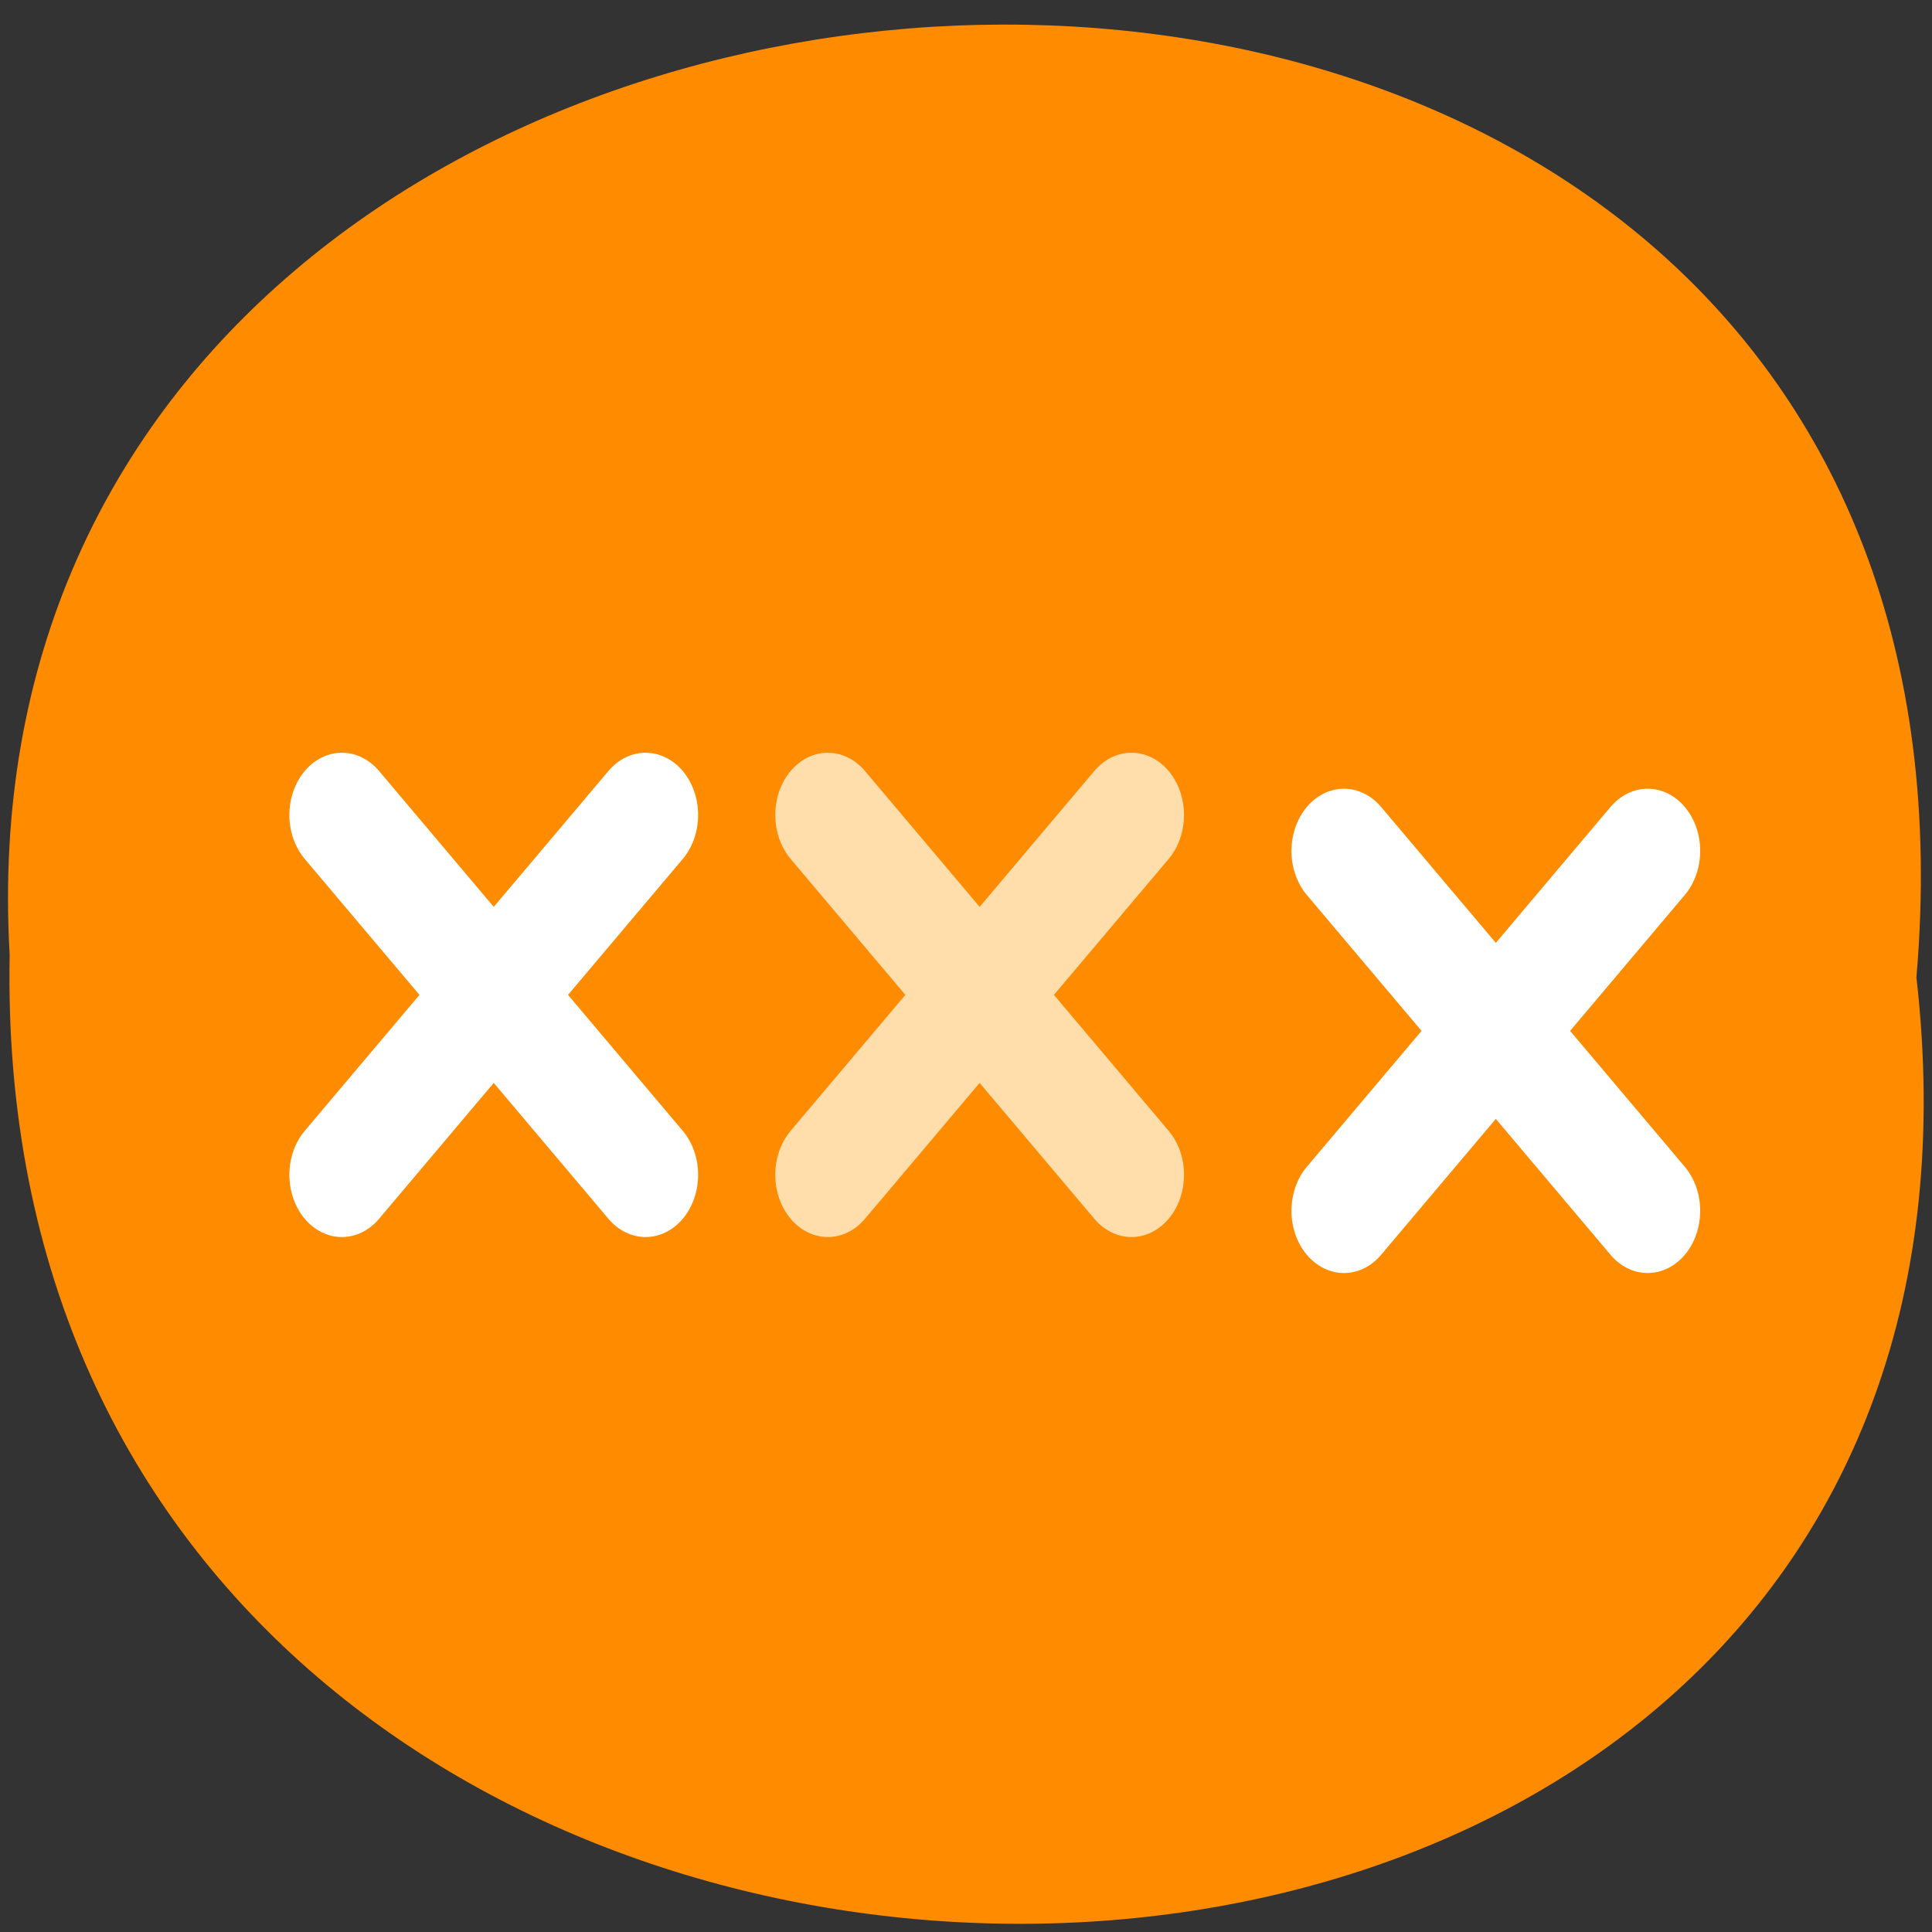 <svg xmlns="http://www.w3.org/2000/svg" viewBox="0 0 32 32"><rect x="0" y="0" width="32" height="32" fill="#333333" stroke="none"/><path d="m 31.742 16.188 c 2.402 21.11 -31.988 20.816 -31.582 -0.375 c -1.133 -19.707 33.457 -21.488 31.582 0.375" fill="#ff8c00"/><g stroke-linecap="round" stroke-width="3.459" transform="matrix(0.503 0 0 0.596 4.154 -605.96)"><g fill="#fff" stroke="#fff"><path d="m 3 1039.36 l 10 10"/><path d="m 3 1049.36 l 10 -10"/></g><g fill="#ffdeac" stroke="#ffdeac"><path d="m 19 1039.36 l 10 10"/><path d="m 19 1049.36 l 10 -10"/></g><g fill="#fff" stroke="#fff"><path d="m 35.997 1040.36 l 10 10"/><path d="m 35.997 1050.36 l 10 -10"/></g></g></svg>